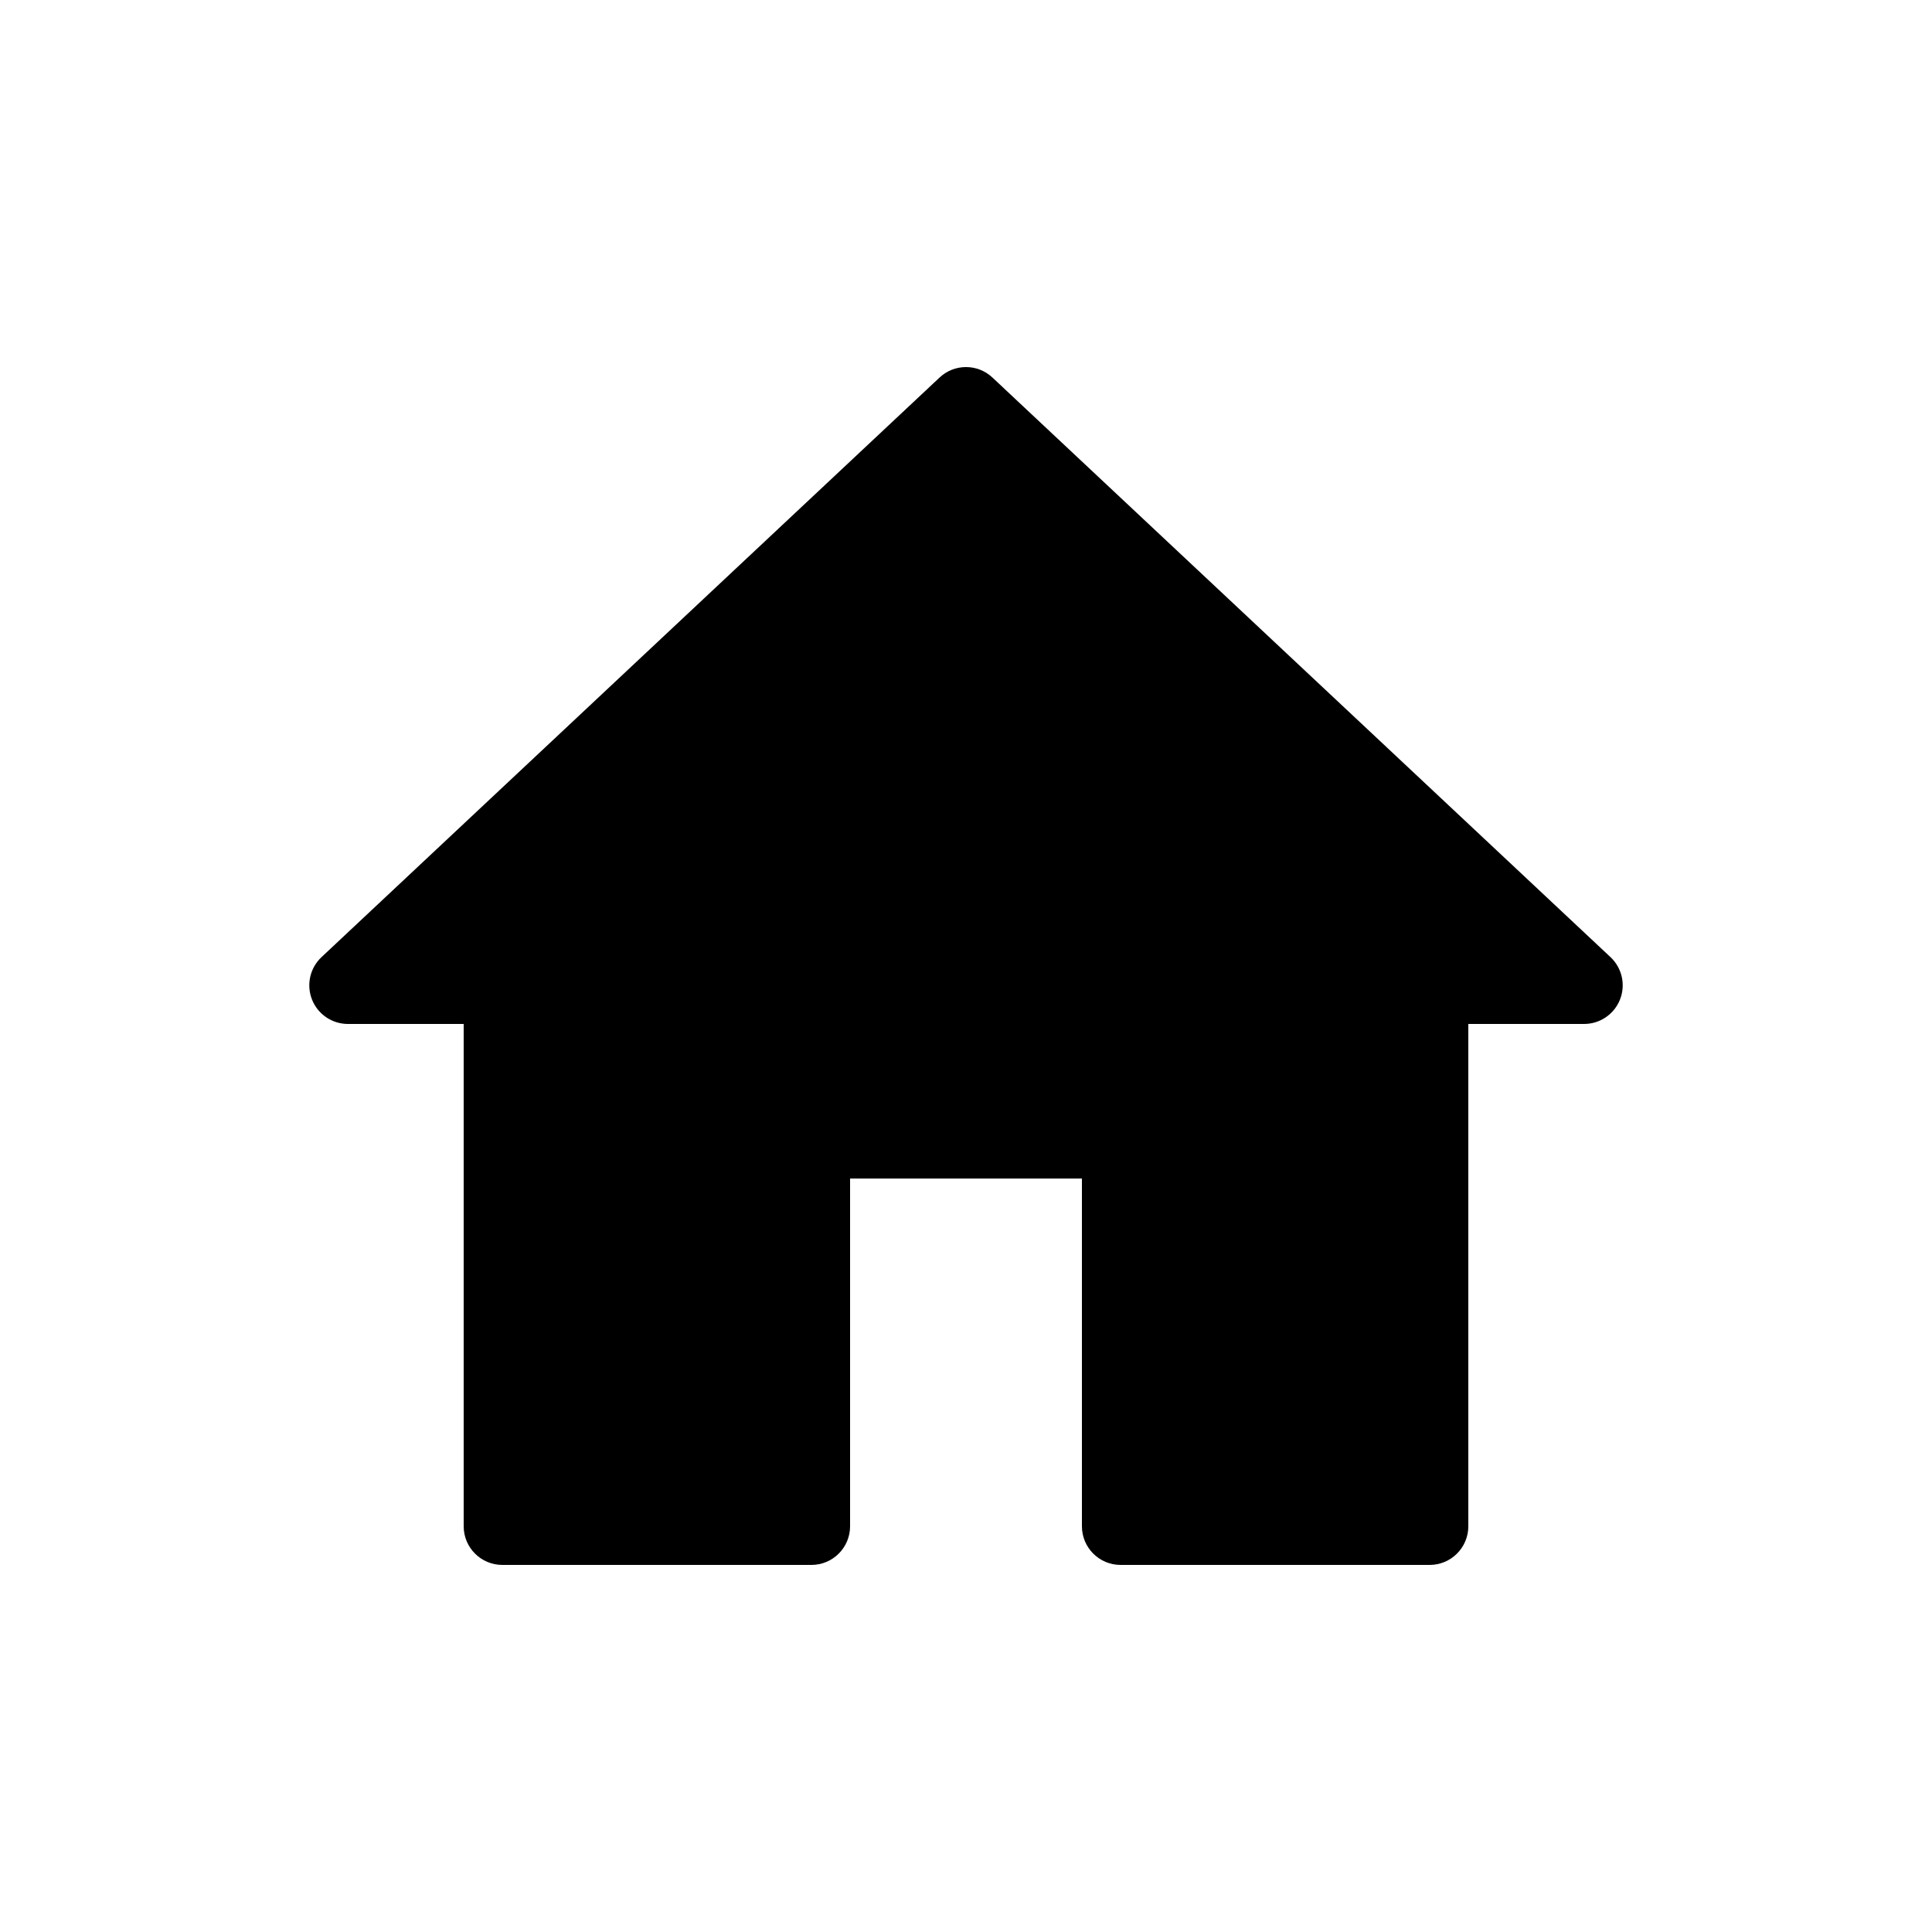 <svg height='100px'
     width='100px'
     xmlns="http://www.w3.org/2000/svg"
     xmlns:xlink="http://www.w3.org/1999/xlink"
     version="1.1"
     x="0px"
     y="0px"
     viewBox="0 0 100 100"
     enable-background="new 0 0 100 100"
     xml:space="preserve">
    <g>
        <path d="M58,81h16c1.104,0,2-0.896,2-2V53h5.991c0.821,0,1.558-0.501,1.86-1.264c0.302-0.763,0.107-1.633-0.492-2.195l-31.991-30   c-0.77-0.722-1.967-0.722-2.736,0l-31.991,30c-0.599,0.562-0.793,1.432-0.492,2.195C16.451,52.499,17.188,53,18.009,53H24v26   c0,1.104,0.896,2,2,2h16c1.104,0,2-0.896,2-2V61h12v18C56,80.104,56.896,81,58,81z" />
    </g>
</svg>